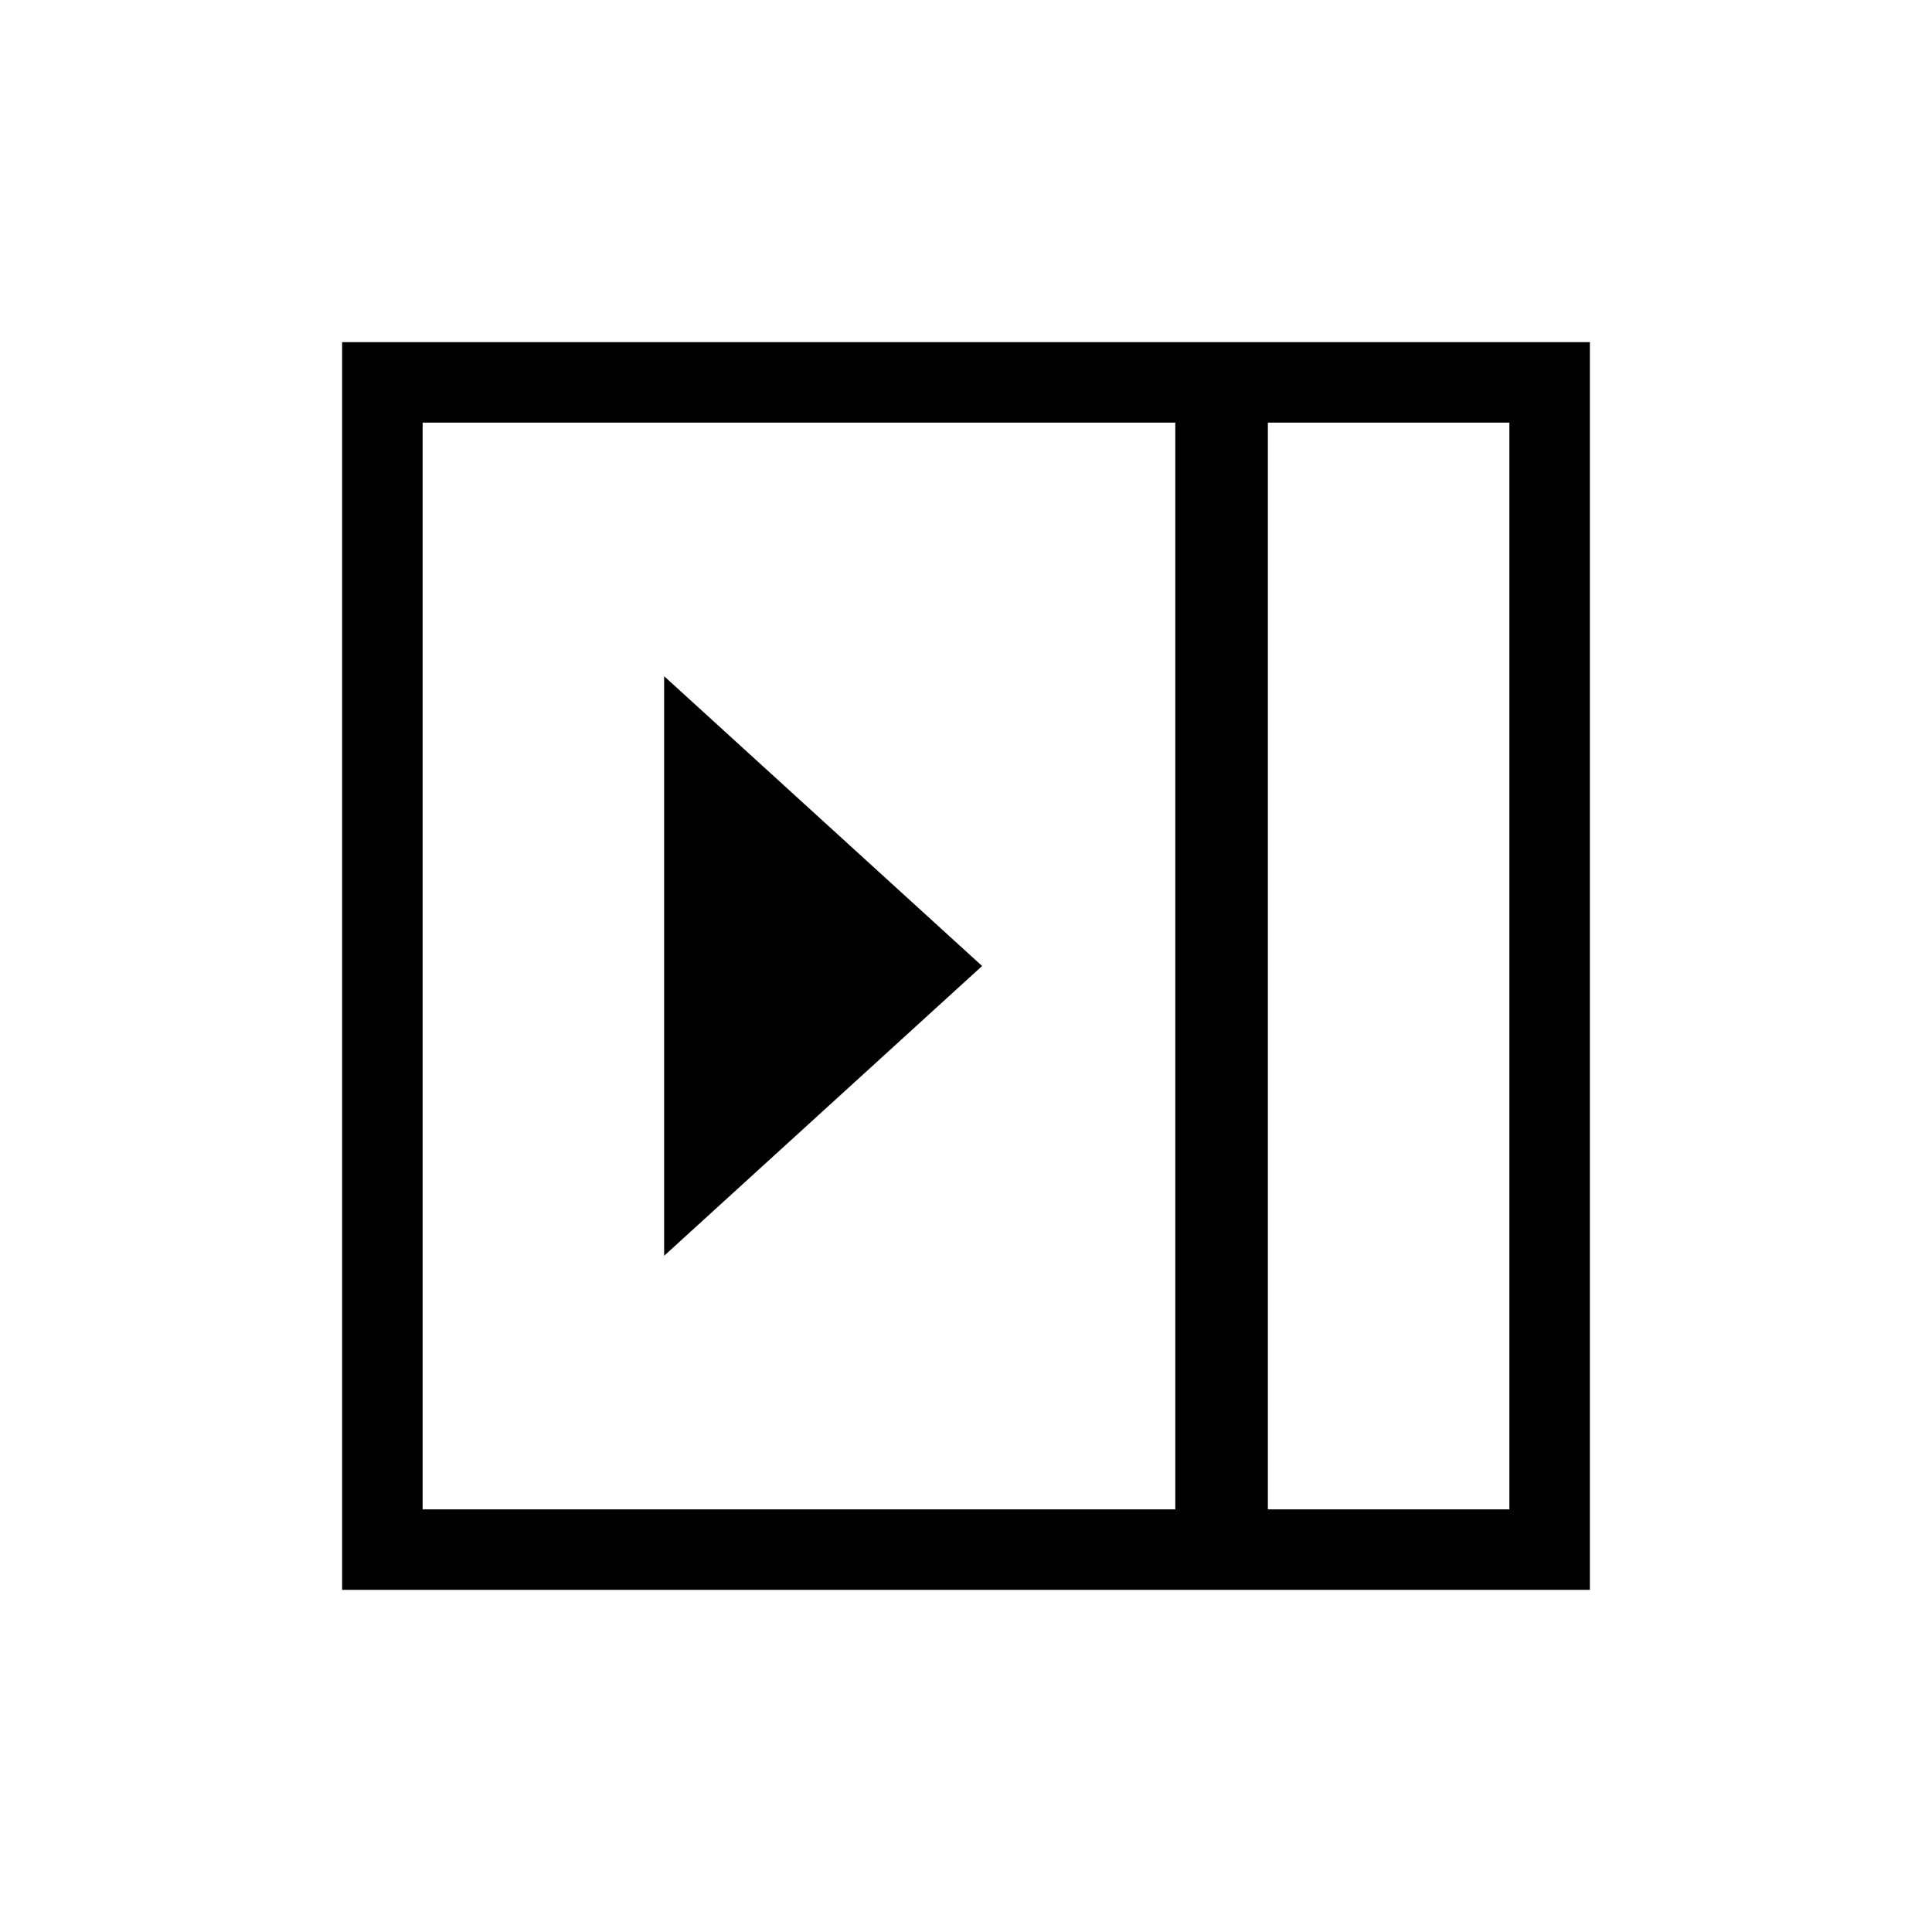 <svg xmlns="http://www.w3.org/2000/svg" height="20" viewBox="0 -960 960 960" width="20"><path d="m330-336 158-144-158-144v288Zm300 126h120v-540H630v540Zm-420 0h374v-540H210v540Zm420 0h120-120Zm-460 40v-620h620v620H170Z"/></svg>
